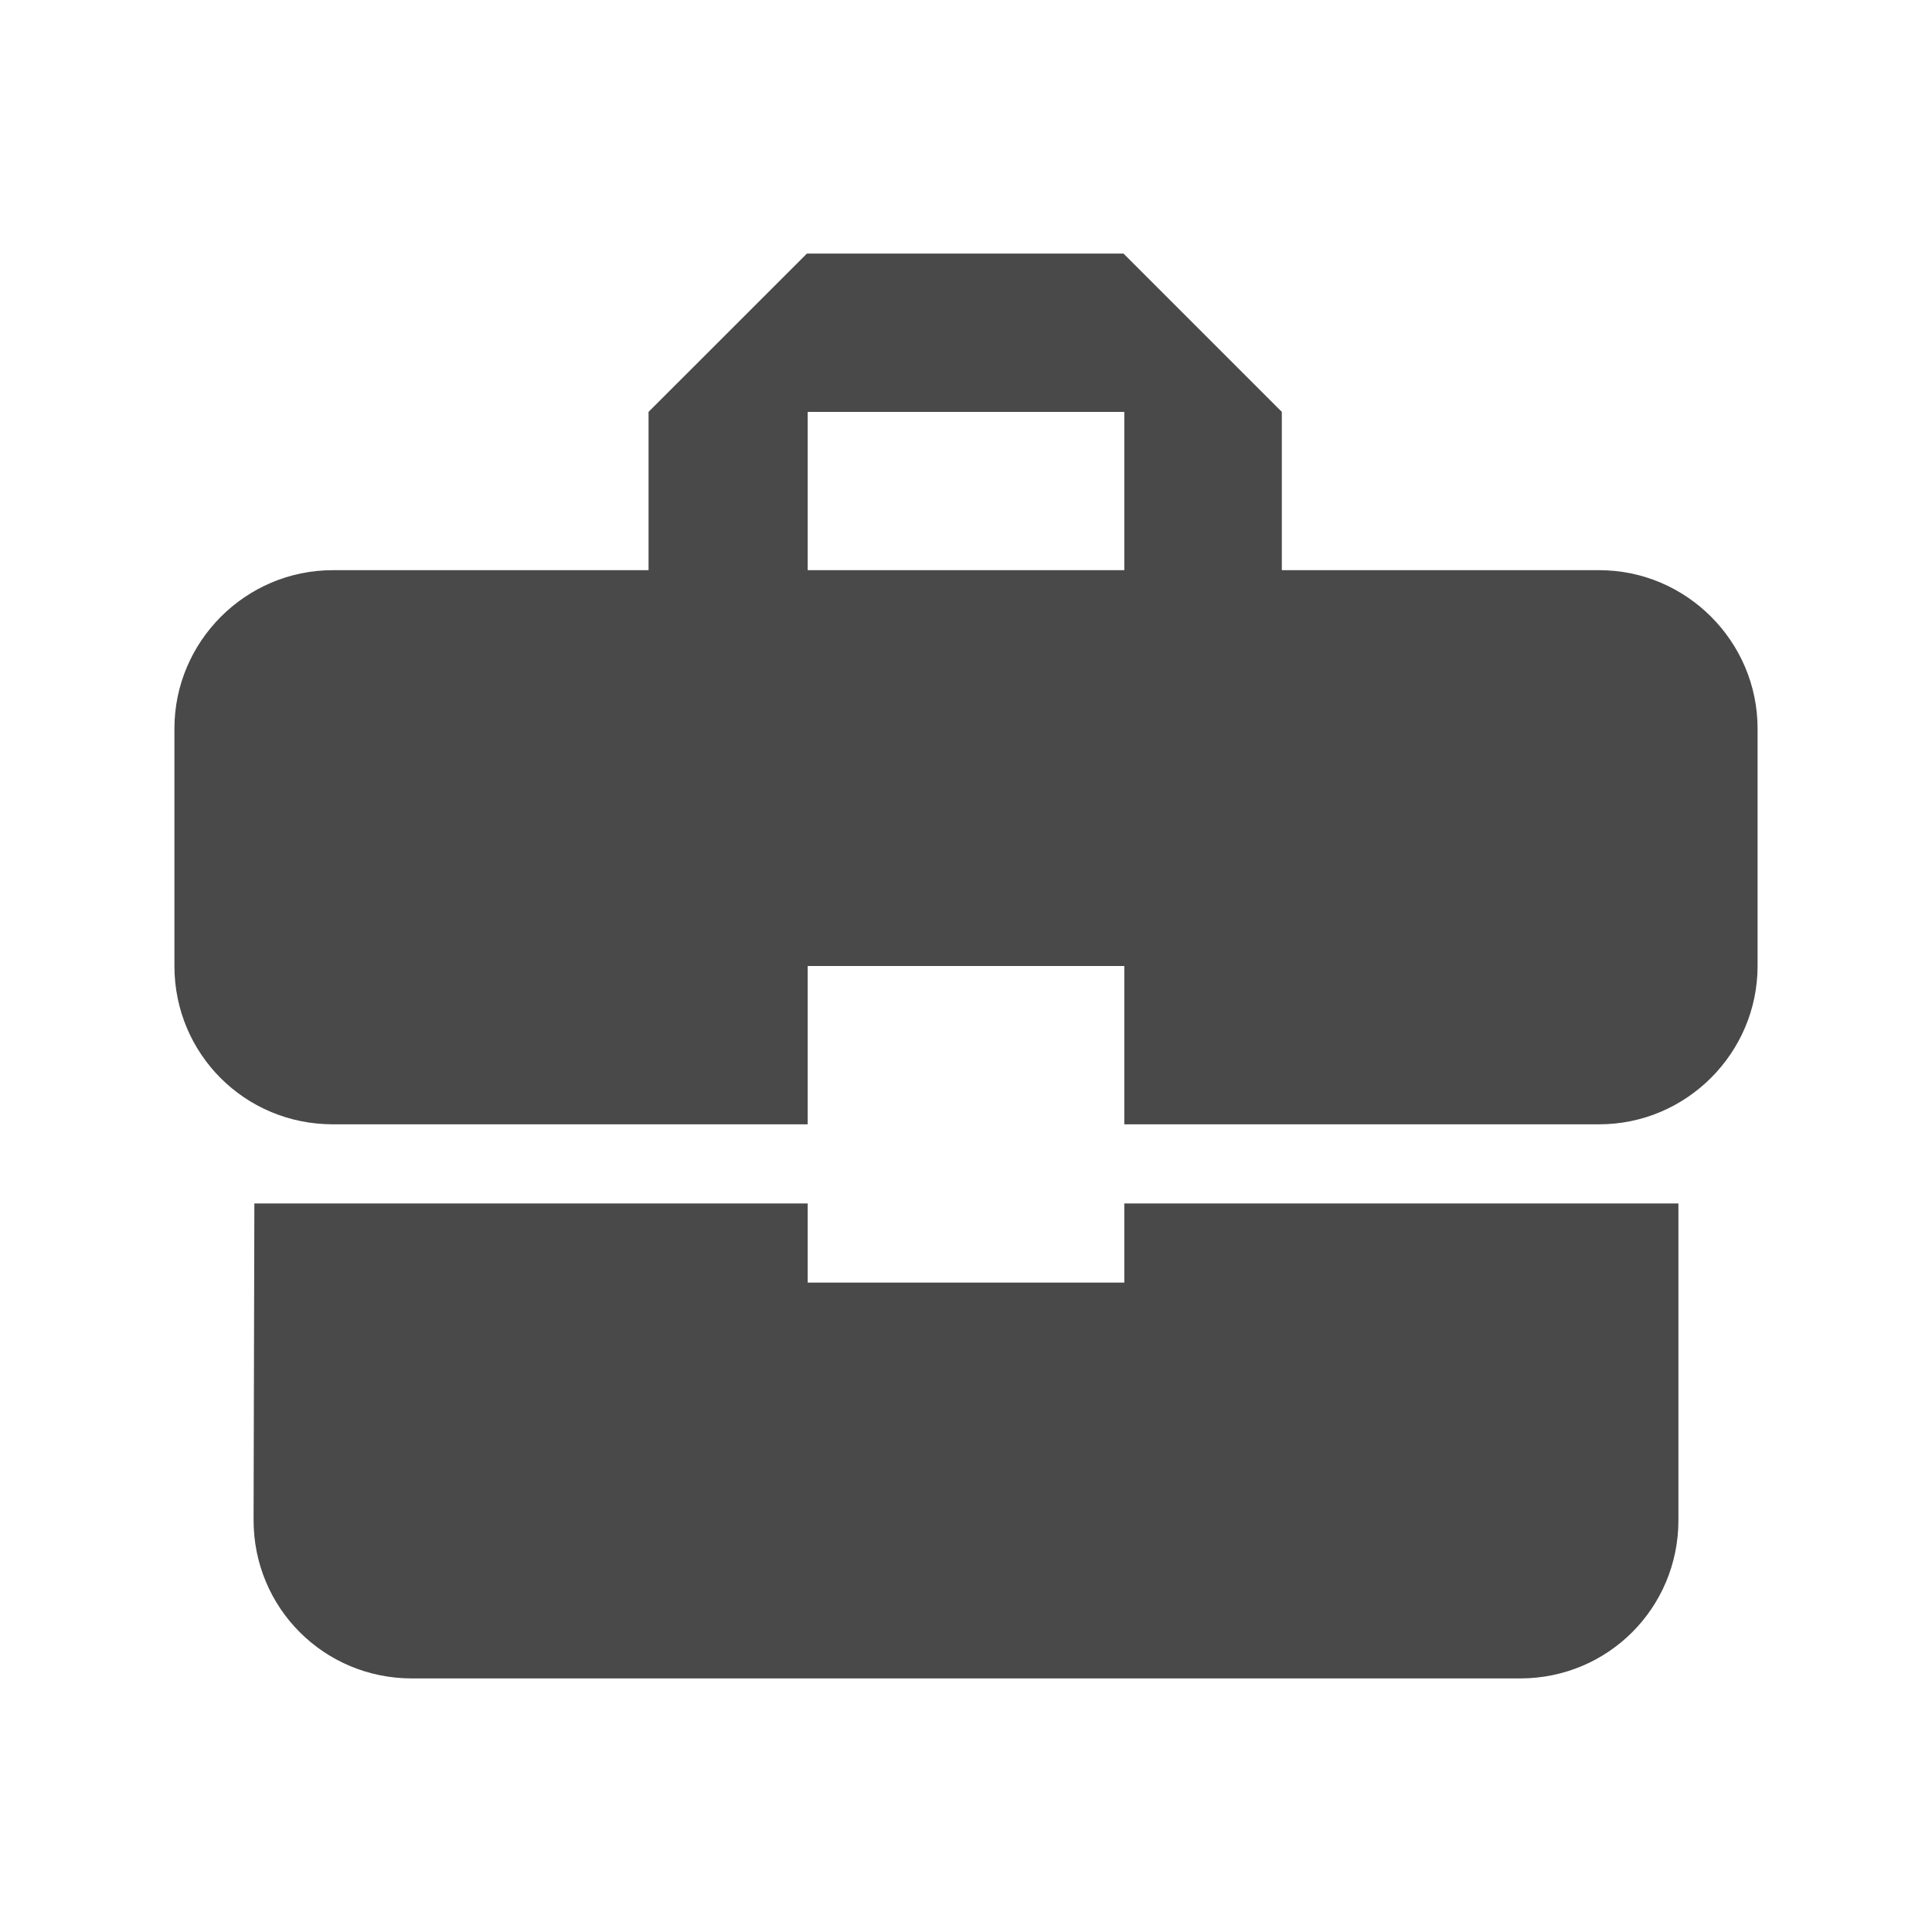 <?xml version="1.0" encoding="UTF-8"?>
<svg width="32px" height="32px" viewBox="0 0 32 32" version="1.1" xmlns="http://www.w3.org/2000/svg" xmlns:xlink="http://www.w3.org/1999/xlink">
    <!-- Generator: Sketch 63.1 (92452) - https://sketch.com -->
    <title>💟icons-category/bag</title>
    <desc>Created with Sketch.</desc>
    <defs>
        <path d="M13.378,21.244 L13.378,19.933 L4.213,19.933 L4.2,25.178 C4.2,26.633 5.367,27.8 6.822,27.8 L25.178,27.8 C26.633,27.8 27.8,26.633 27.8,25.178 L27.8,19.933 L18.622,19.933 L18.622,21.244 L13.378,21.244 L13.378,21.244 Z M26.489,9.444 L21.231,9.444 L21.231,6.822 L18.609,4.2 L13.365,4.2 L10.742,6.822 L10.742,9.444 L5.511,9.444 C4.069,9.444 2.889,10.624 2.889,12.067 L2.889,16 C2.889,17.455 4.056,18.622 5.511,18.622 L13.378,18.622 L13.378,16 L18.622,16 L18.622,18.622 L26.489,18.622 C27.931,18.622 29.111,17.442 29.111,16 L29.111,12.067 C29.111,10.624 27.931,9.444 26.489,9.444 L26.489,9.444 Z M18.622,9.444 L13.378,9.444 L13.378,6.822 L18.622,6.822 L18.622,9.444 L18.622,9.444 Z" id="path-1"></path>
    </defs>
    <g id="💟icons-category/bag" stroke="none" stroke-width="1" fill="none" fill-rule="evenodd">
        <mask id="mask-2" fill="white">
            <use xlink:href="#path-1"></use>
        </mask>
        <use id="Icon" fill="#494949" xlink:href="#path-1"></use>
    </g>
</svg>